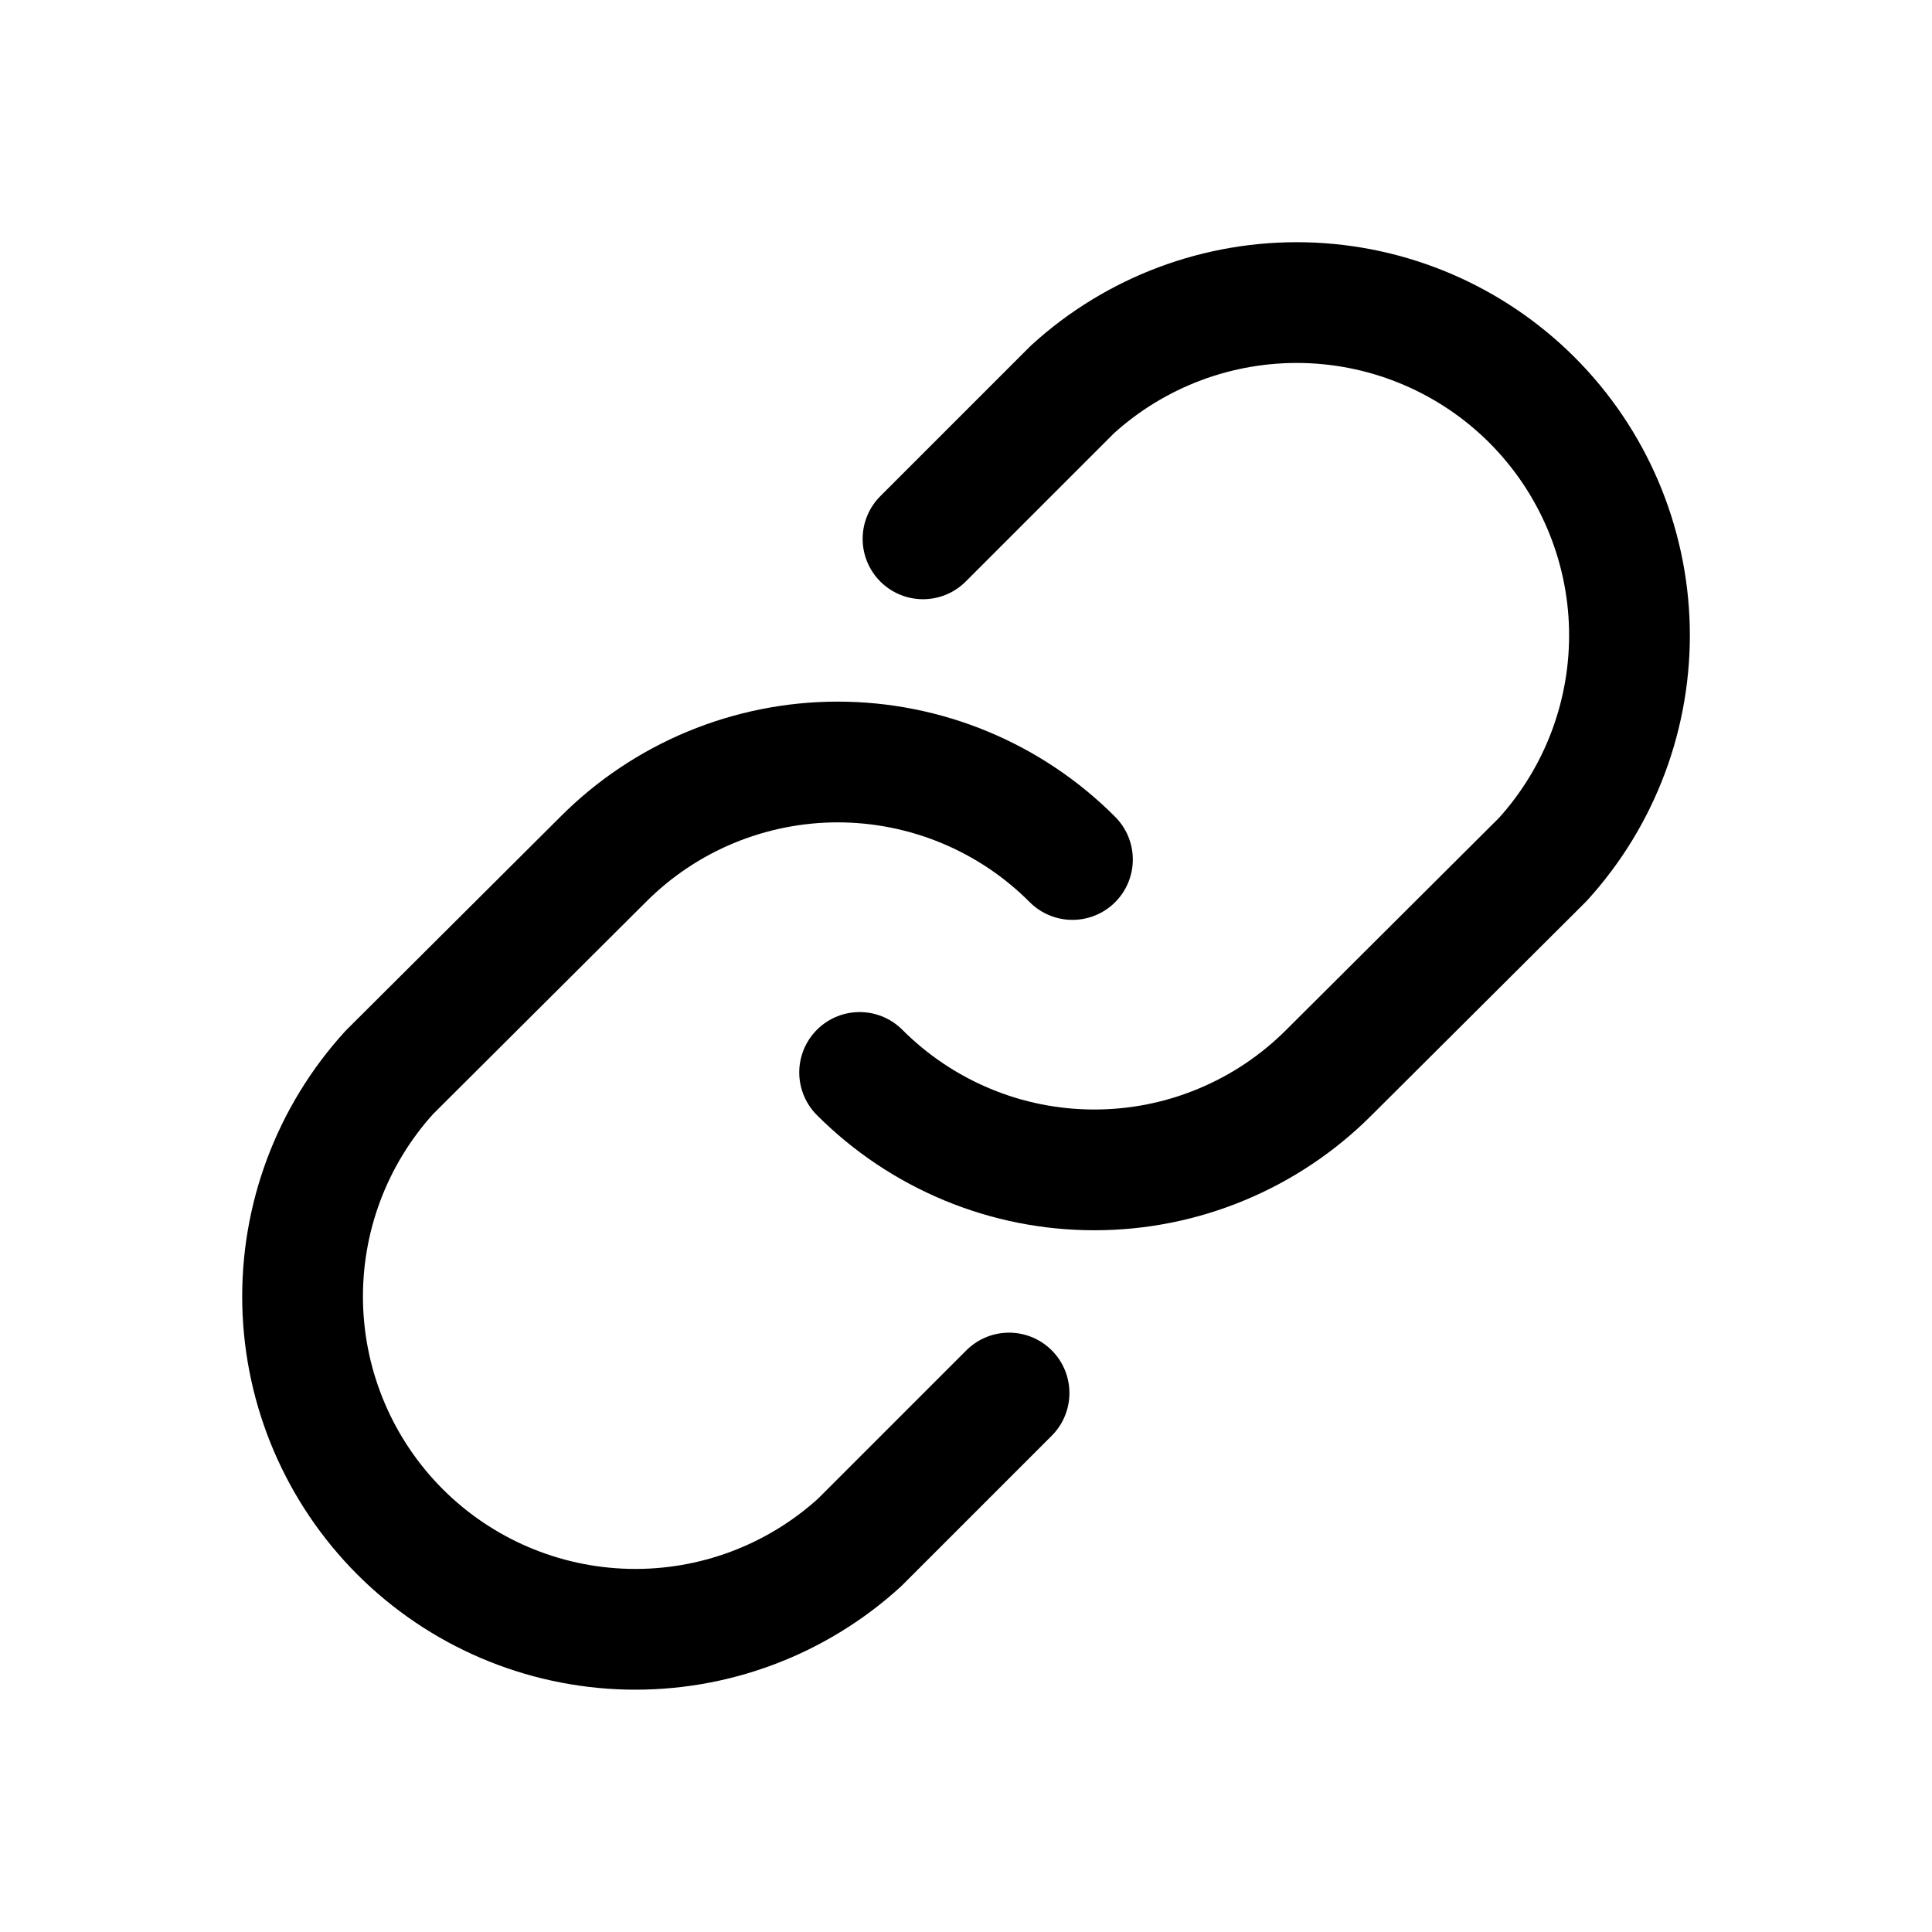 <svg width="32" height="32" viewBox="0 0 32 32" fill="none" xmlns="http://www.w3.org/2000/svg">
<path d="M15.288 8.925L17.763 6.45C18.811 5.495 20.187 4.981 21.604 5.013C23.022 5.046 24.372 5.624 25.375 6.626C26.377 7.629 26.955 8.979 26.988 10.397C27.02 11.814 26.506 13.19 25.551 14.238L22.013 17.763C21.503 18.274 20.898 18.68 20.23 18.957C19.563 19.235 18.848 19.377 18.126 19.377C17.403 19.377 16.688 19.235 16.021 18.957C15.354 18.68 14.748 18.274 14.238 17.763" stroke="black" stroke-width="2" stroke-linecap="round" stroke-linejoin="round"/>
<path d="M16.713 23.073L14.238 25.548C13.19 26.503 11.814 27.018 10.397 26.985C8.979 26.952 7.629 26.375 6.626 25.372C5.624 24.369 5.046 23.019 5.013 21.602C4.98 20.184 5.495 18.809 6.45 17.761L9.988 14.236C10.497 13.724 11.103 13.318 11.77 13.041C12.438 12.764 13.153 12.621 13.875 12.621C14.597 12.621 15.313 12.764 15.98 13.041C16.647 13.318 17.253 13.724 17.763 14.236" stroke="black" stroke-width="2" stroke-linecap="round" stroke-linejoin="round"/>
</svg>
